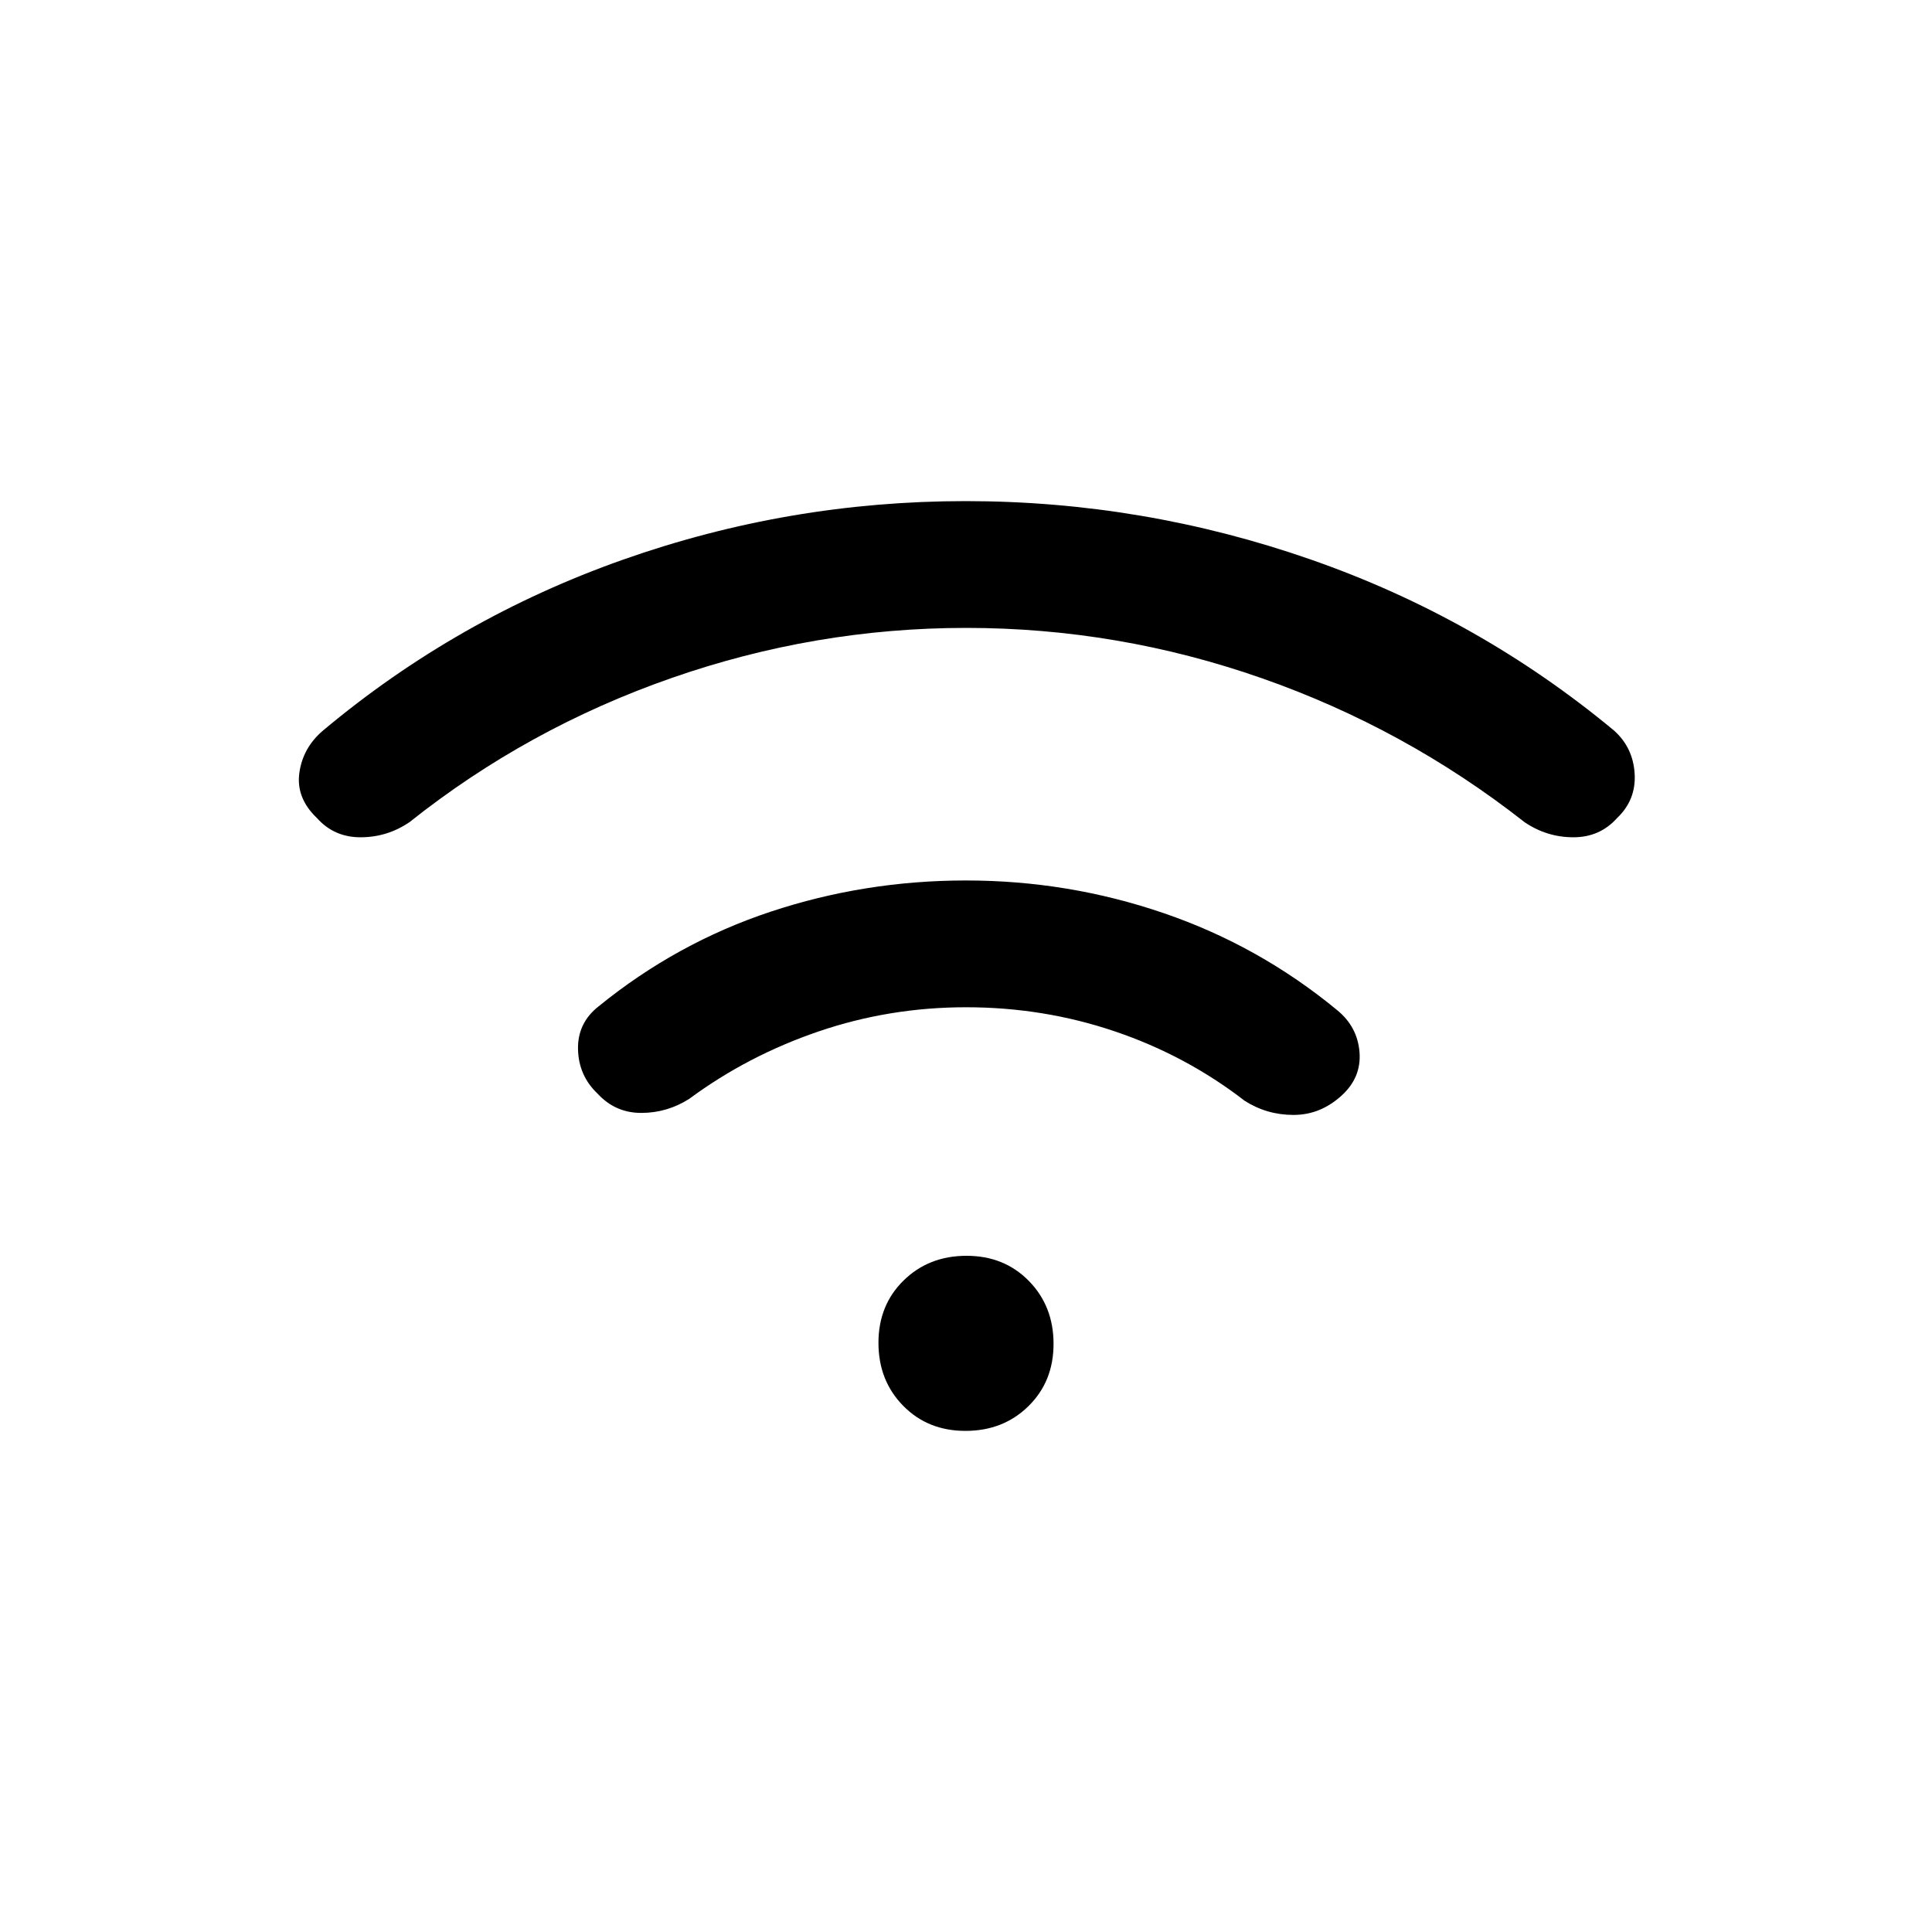 <svg xmlns="http://www.w3.org/2000/svg" height="20" viewBox="0 -960 960 960" width="20"><path d="M480.09-648q-75.09 0-146.57 24.96-71.47 24.96-130.02 71.54-11 7.5-24.23 7.54-13.23.04-21.77-9.54-10.5-10-8.75-22.5t11.75-21q66.59-55.76 149.01-84.88Q391.93-711 479.78-711q88.22 0 171.47 29T802-597q9.5 8.5 10.25 21.5t-8.75 22q-8.58 9.58-21.79 9.54-13.21-.04-24.21-7.54-59.31-46.58-130.64-71.54Q555.53-648 480.09-648Zm-.04 188.5q-38.05 0-73.25 12-35.21 12-64.3 33.5-11 7-23.86 7T297-416.5q-9.5-9-9.79-22.11-.28-13.11 10.29-21.39 38.74-31.49 85.44-46.99Q429.65-522.5 480-522.5q50.85 0 98.31 16.26 47.45 16.25 86.19 48.24 10.07 8.28 11.04 20.89.96 12.61-9.04 21.61-10.5 9.5-23.75 9.5t-24.25-7q-29.09-22.5-64.5-34.5t-73.95-12Zm-.31 210.5q-18.74 0-30.99-12.51-12.25-12.5-12.25-31.25 0-18.74 12.51-30.99Q461.51-336 480.26-336q18.74 0 30.99 12.51 12.25 12.5 12.25 31.25 0 18.74-12.51 30.99Q498.49-249 479.74-249Z"/></svg>